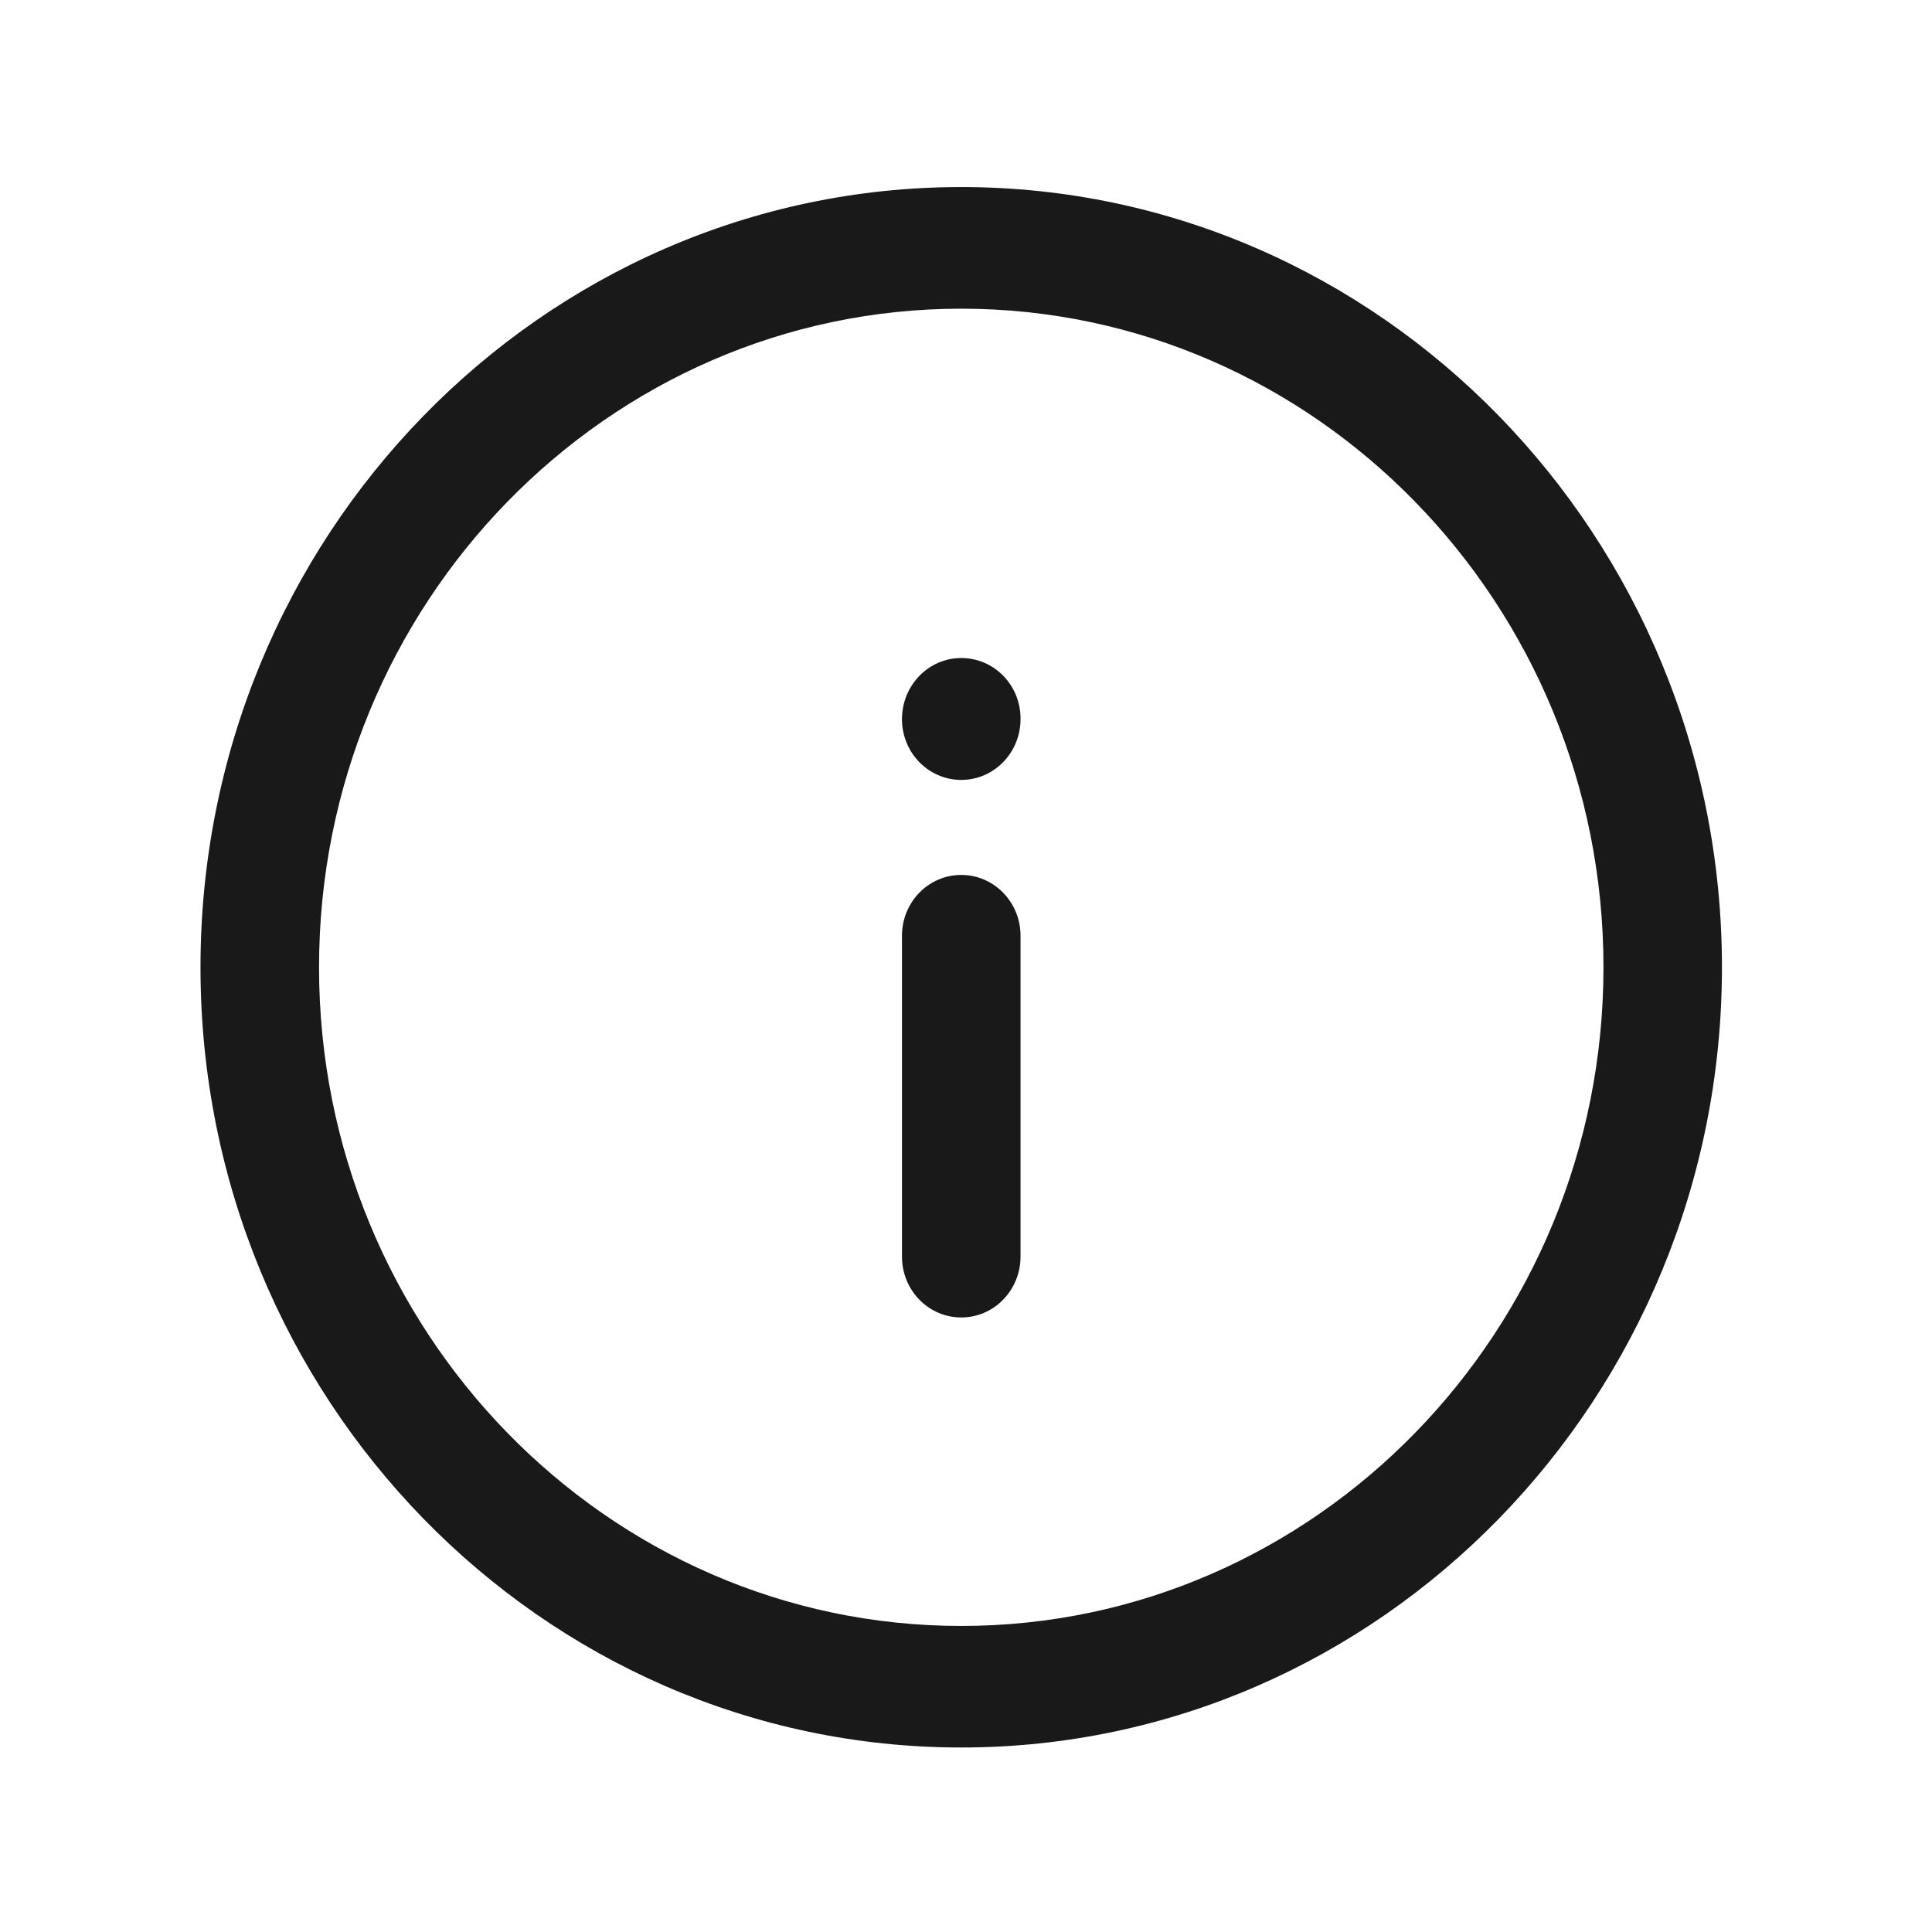 <?xml version="1.0" encoding="UTF-8"?>
<svg width="22px" height="22px" viewBox="0 0 22 22" version="1.1" xmlns="http://www.w3.org/2000/svg" xmlns:xlink="http://www.w3.org/1999/xlink">
    <!-- Generator: Sketch 52.2 (67145) - http://www.bohemiancoding.com/sketch -->
    <title>ANALYTICS Copy 10</title>
    <desc>Created with Sketch.</desc>
    <g id="dashboard" stroke="none" stroke-width="1" fill="none" fill-rule="evenodd">
        <g id="7B" transform="translate(2, 2)" fill="#1A1919">
            <path d="M8.946,5.493 C9.319,5.493 9.621,5.8 9.621,6.182 L9.621,6.189 C9.621,6.571 9.319,6.881 8.946,6.881 C8.572,6.881 8.271,6.571 8.271,6.189 C8.271,5.806 8.572,5.493 8.946,5.493 Z M8.946,7.963 C9.319,7.963 9.621,8.273 9.621,8.655 L9.621,12.309 C9.621,12.692 9.319,13.002 8.946,13.002 C8.572,13.002 8.271,12.692 8.271,12.309 L8.271,8.655 C8.271,8.273 8.572,7.963 8.946,7.963 Z M8.946,16.515 C4.914,16.515 1.633,13.151 1.633,9.015 C1.633,4.879 4.914,1.515 8.946,1.515 C12.978,1.515 16.259,4.879 16.259,9.015 C16.259,13.151 12.978,16.515 8.946,16.515 Z M8.946,0.13 C4.167,0.13 0.283,4.116 0.283,9.015 C0.283,13.914 4.167,17.899 8.946,17.899 C13.72,17.899 17.608,13.914 17.608,9.015 C17.608,4.116 13.72,0.13 8.946,0.13 Z"></path>
        </g>
    </g>
</svg>